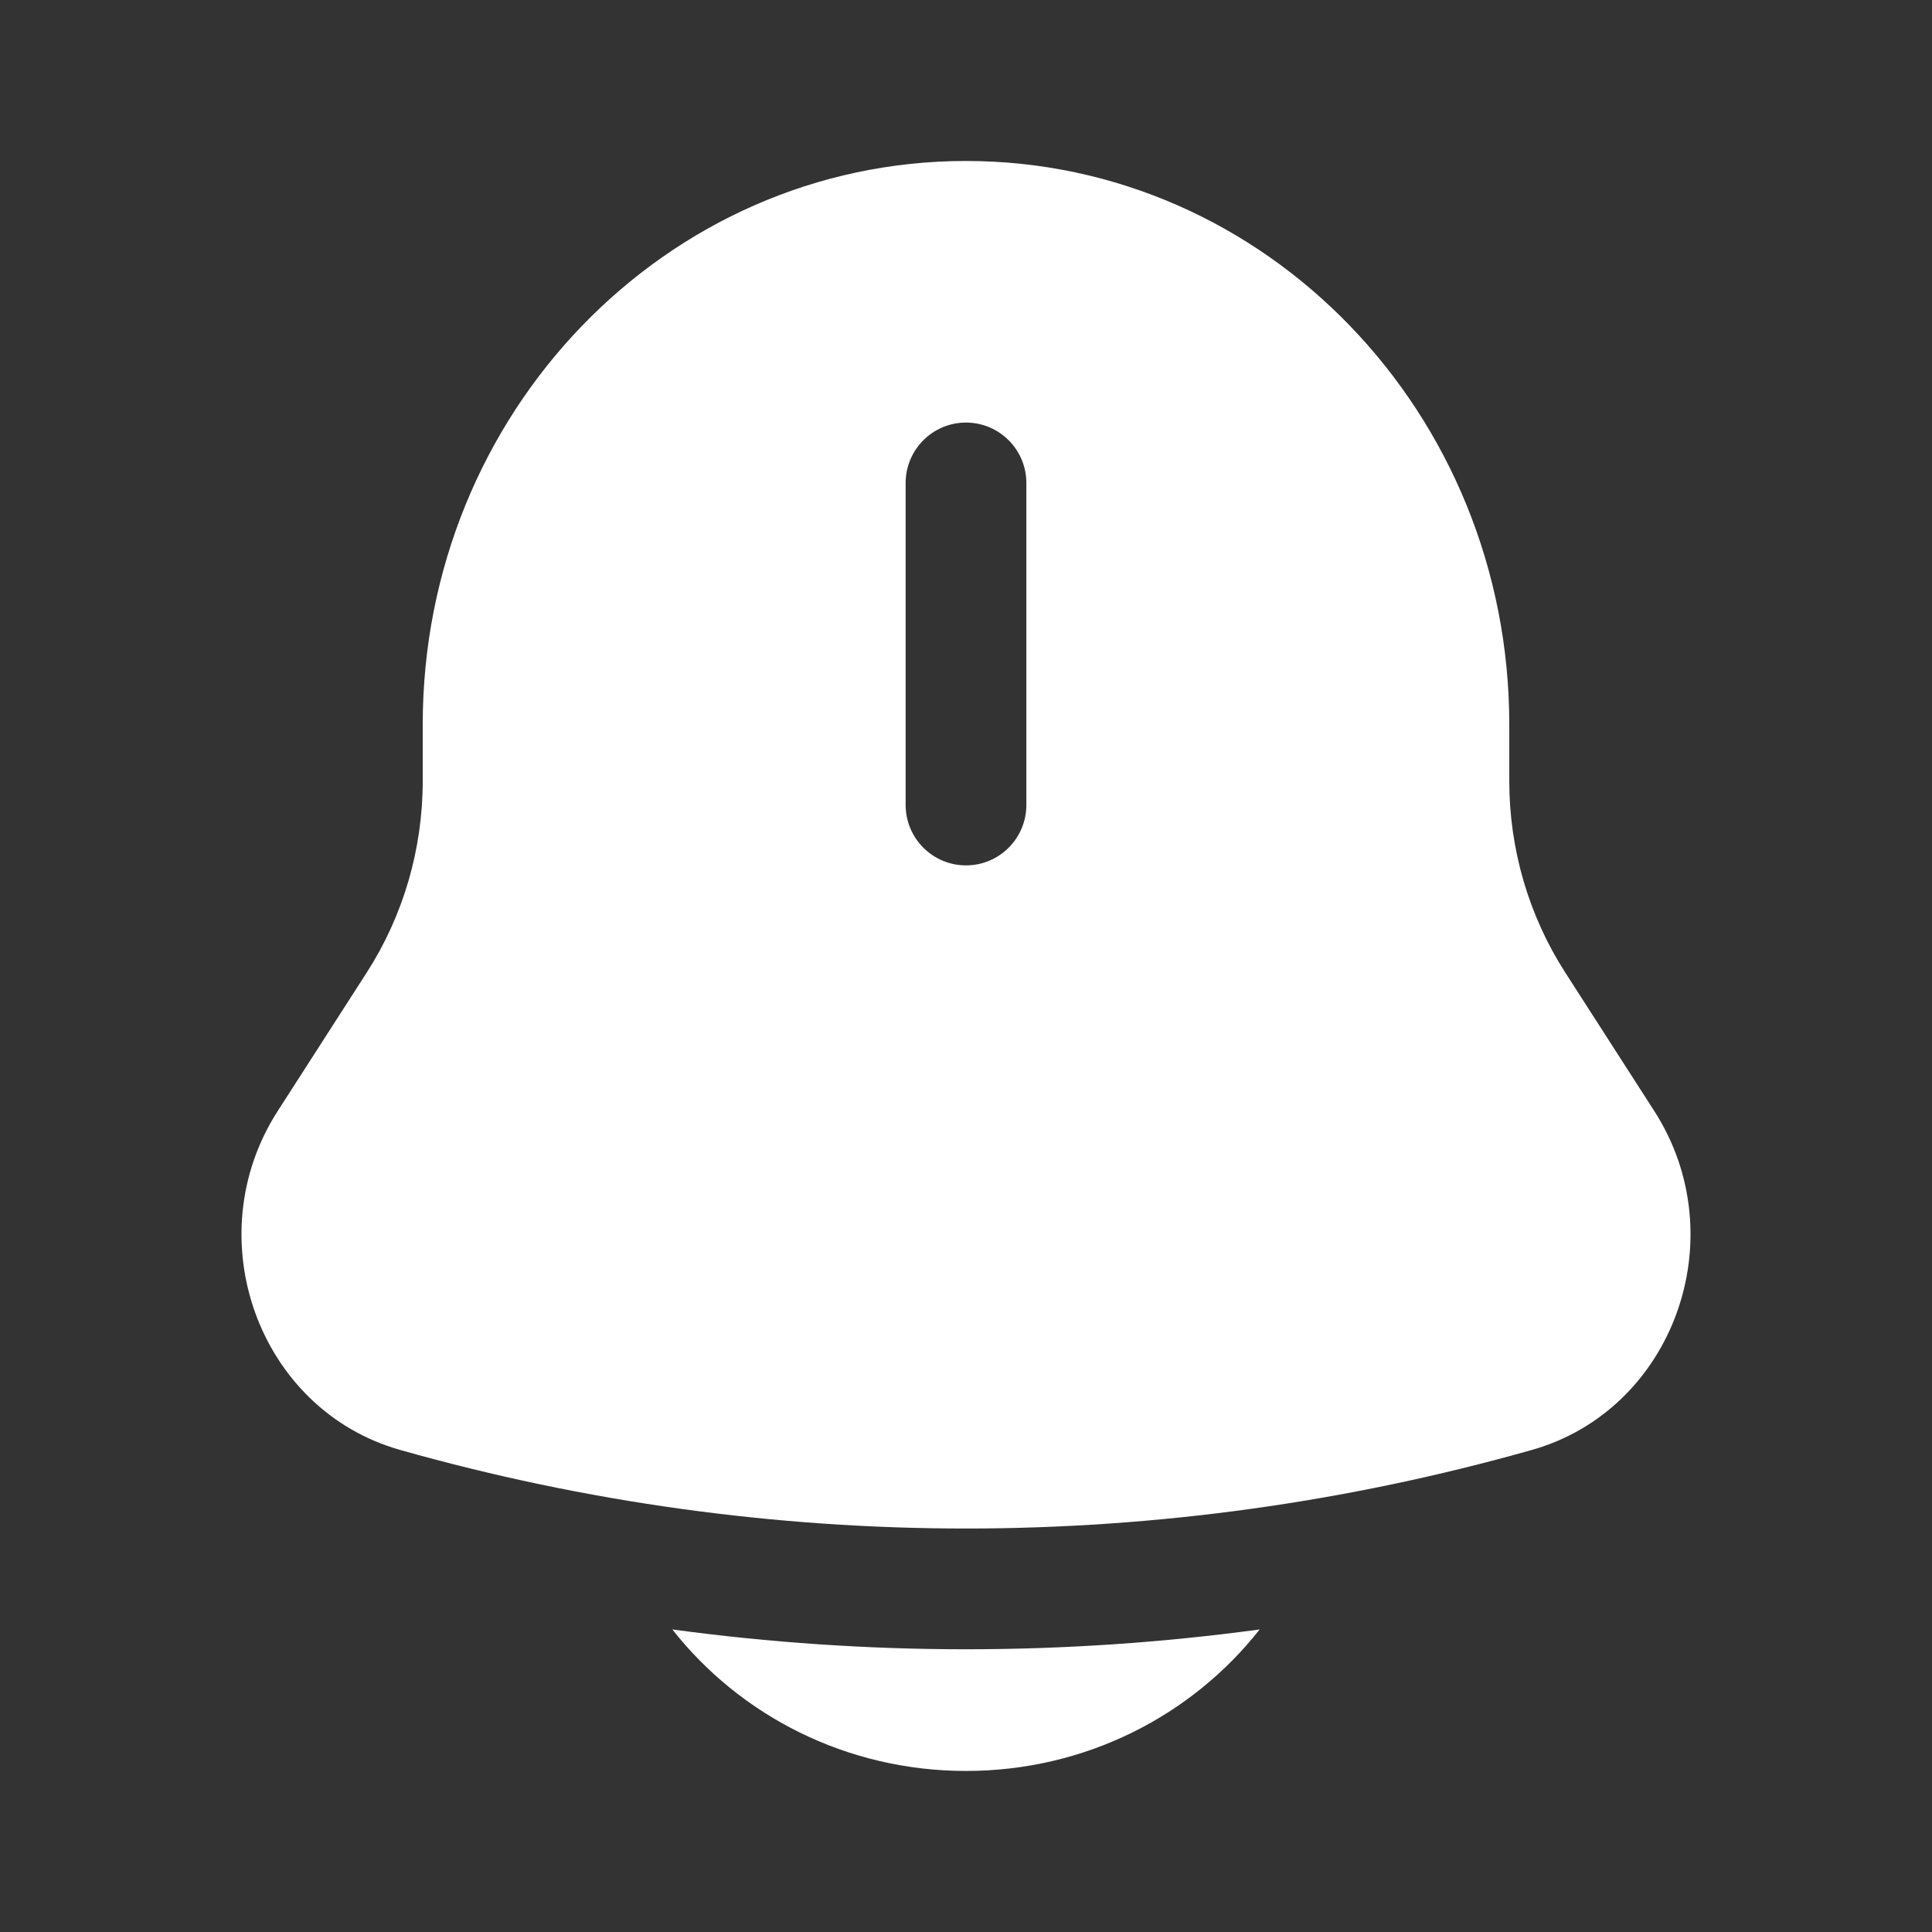 <svg width="25" height="25" viewBox="0 0 25 25" fill="none" xmlns="http://www.w3.org/2000/svg">
<rect x="0" y="0" width="25" height="25" fill="#333333" stroke="none"/>
<path d="M8.7 21.085C9.576 22.199 10.952 22.916 12.5 22.916C14.048 22.916 15.424 22.199 16.3 21.085C13.777 21.427 11.223 21.427 8.7 21.085Z" fill="white"/>
<path fill-rule="evenodd" clip-rule="evenodd" d="M19.53 10.108V9.375C19.53 5.348 16.383 2.083 12.5 2.083C8.617 2.083 5.47 5.348 5.47 9.375V10.108C5.47 10.988 5.218 11.849 4.748 12.581L3.594 14.376C2.54 16.015 3.345 18.243 5.177 18.762C9.972 20.118 15.028 20.118 19.823 18.762C21.655 18.243 22.46 16.015 21.406 14.376L20.252 12.581C19.782 11.849 19.53 10.988 19.53 10.108ZM12.5 5.468C12.931 5.468 13.281 5.818 13.281 6.25V10.416C13.281 10.848 12.931 11.198 12.5 11.198C12.069 11.198 11.719 10.848 11.719 10.416V6.25C11.719 5.818 12.069 5.468 12.5 5.468Z" fill="white"/>
</svg>
